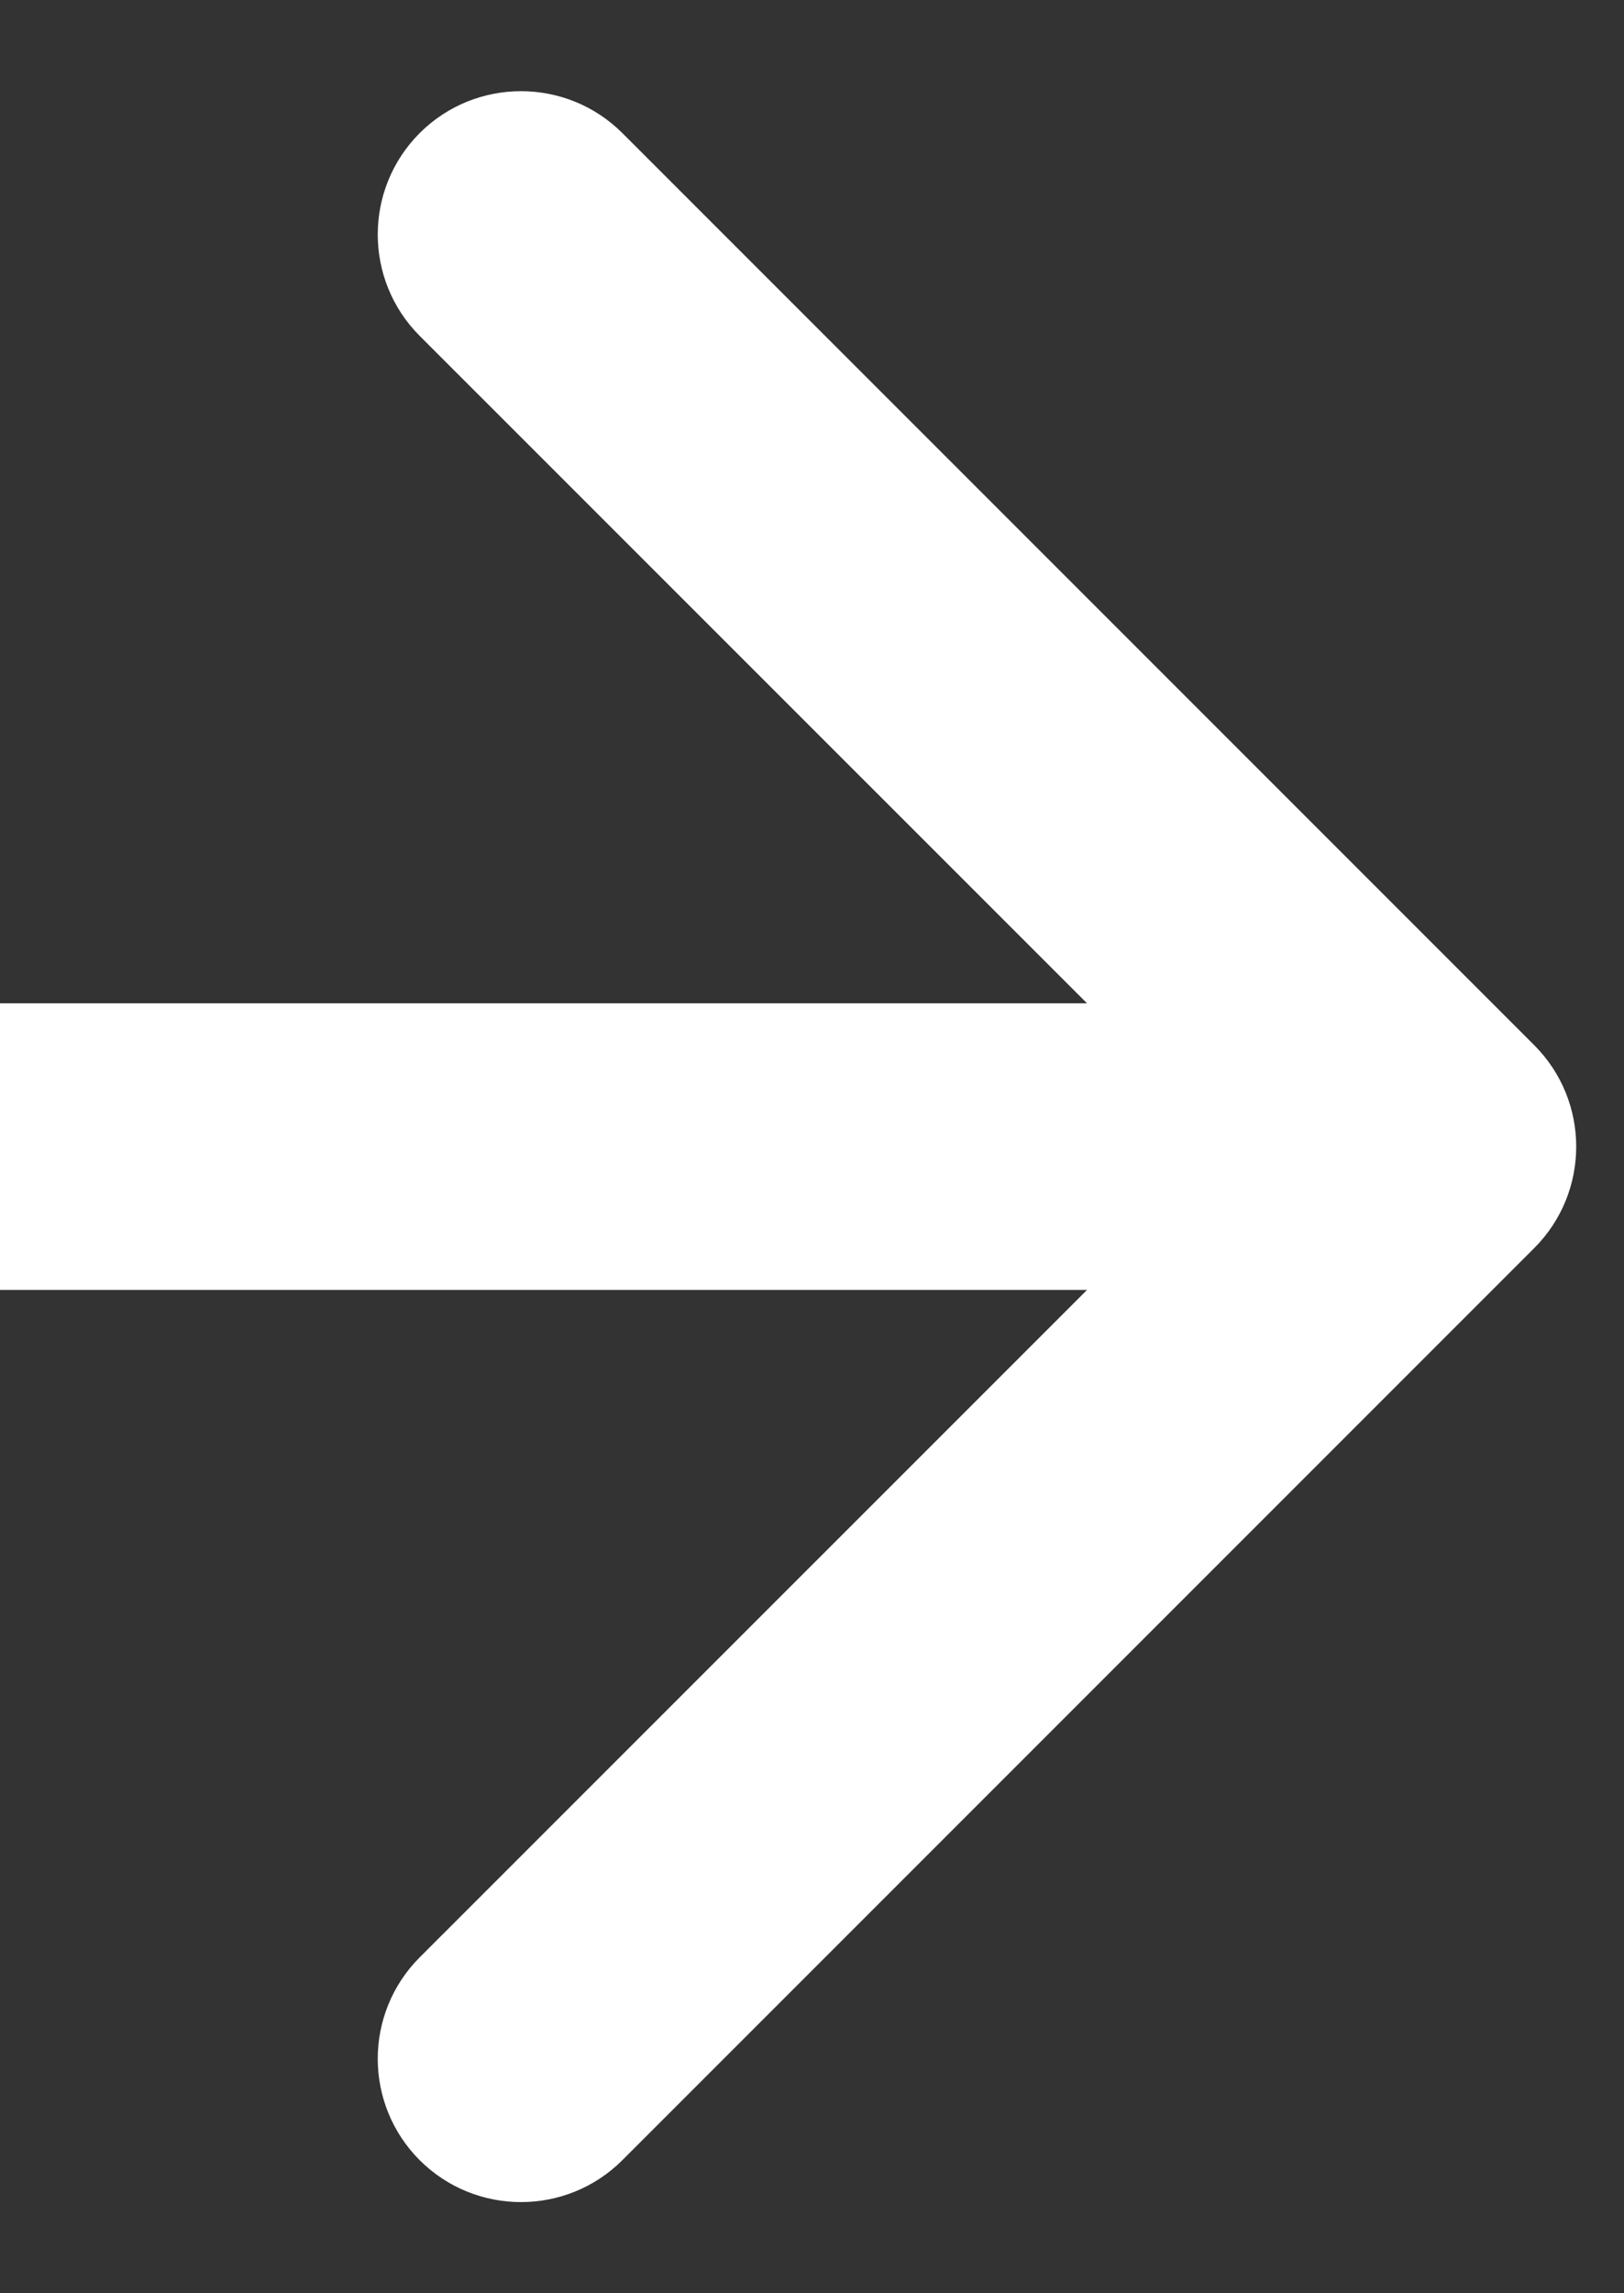 <svg width="17" height="24" viewBox="0 0 17 24" fill="none" xmlns="http://www.w3.org/2000/svg">
<rect x="0" y="0" width="17" height="24" fill="#333333" stroke="none"/>
<path d="M16.061 13.061C16.646 12.475 16.646 11.525 16.061 10.939L6.515 1.393C5.929 0.808 4.979 0.808 4.393 1.393C3.808 1.979 3.808 2.929 4.393 3.515L12.879 12L4.393 20.485C3.808 21.071 3.808 22.021 4.393 22.607C4.979 23.192 5.929 23.192 6.515 22.607L16.061 13.061ZM-2.62268e-07 13.5L15 13.5L15 10.5L2.62268e-07 10.5L-2.62268e-07 13.5Z" fill="white"/>
</svg>
